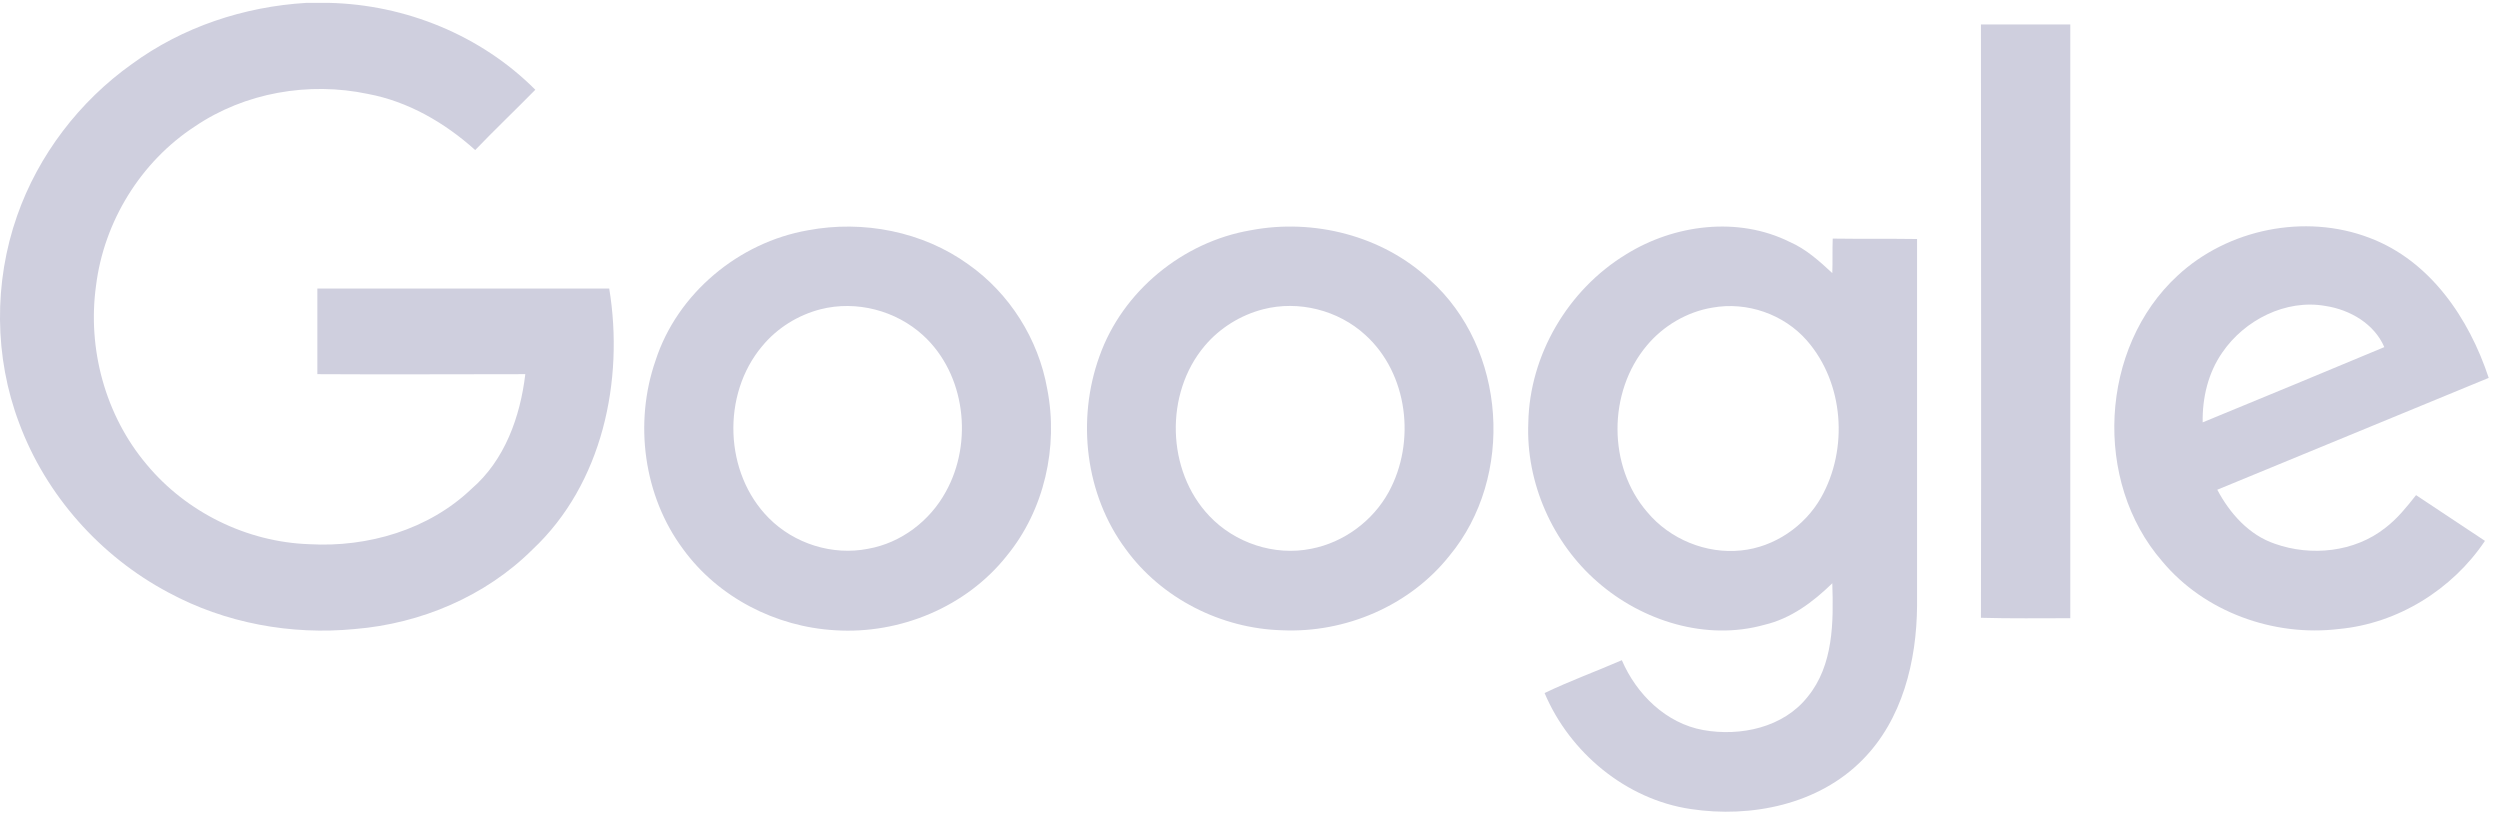 <svg width="207" height="68" viewBox="0 0 207 68" fill="none" xmlns="http://www.w3.org/2000/svg">
<g clip-path="url(#clip0_47_13349)">
<path d="M25.378 0.237H27.21C33.572 0.375 39.83 2.923 44.325 7.432C42.665 9.119 40.971 10.737 39.346 12.424C36.822 10.152 33.779 8.396 30.46 7.777C25.551 6.744 20.261 7.673 16.146 10.462C11.652 13.388 8.609 18.346 7.952 23.647C7.226 28.88 8.713 34.388 12.136 38.451C15.42 42.41 20.434 44.888 25.62 45.06C30.46 45.336 35.508 43.855 39.035 40.482C41.801 38.106 43.08 34.492 43.495 30.98C37.756 30.98 32.016 31.015 26.277 30.98V23.888H50.444C51.689 31.496 49.891 40.069 44.083 45.508C40.21 49.364 34.851 51.636 29.389 52.083C24.099 52.6 18.636 51.601 13.934 49.054C8.298 46.059 3.803 40.998 1.59 35.042C-0.484 29.569 -0.519 23.372 1.418 17.864C3.181 12.837 6.569 8.396 10.926 5.298C15.109 2.234 20.192 0.547 25.378 0.237Z" fill="#CFCFDE"/>
<path d="M164.022 2.026H171.421V51.187C168.966 51.187 166.477 51.222 164.022 51.153C164.057 34.8 164.022 18.413 164.022 2.026Z" fill="#CFCFDE"/>
<path d="M66.902 19.067C71.466 18.206 76.41 19.17 80.179 21.89C83.602 24.3 85.987 28.087 86.713 32.218C87.647 37.003 86.471 42.236 83.359 46.023C80.006 50.257 74.508 52.529 69.149 52.185C64.24 51.91 59.468 49.466 56.564 45.472C53.28 41.066 52.484 35.007 54.282 29.843C56.08 24.3 61.163 20.066 66.902 19.067ZM67.939 25.608C66.072 26.09 64.344 27.157 63.099 28.672C59.745 32.666 59.953 39.172 63.652 42.89C65.761 45.025 68.942 46.023 71.881 45.438C74.612 44.956 76.998 43.131 78.312 40.721C80.594 36.624 79.937 30.979 76.445 27.777C74.197 25.711 70.913 24.851 67.939 25.608Z" fill="#CFCFDE"/>
<path d="M103.551 19.067C108.772 18.069 114.477 19.515 118.384 23.164C124.745 28.845 125.437 39.482 120.009 46.023C116.724 50.154 111.4 52.427 106.144 52.186C101.131 52.048 96.187 49.569 93.213 45.472C89.86 40.963 89.133 34.766 91.035 29.499C92.937 24.128 97.915 20.031 103.551 19.067ZM104.588 25.608C102.721 26.09 100.993 27.158 99.748 28.638C96.429 32.563 96.567 38.966 100.128 42.718C102.237 44.956 105.522 46.058 108.564 45.438C111.261 44.922 113.682 43.132 114.995 40.722C117.243 36.59 116.586 30.945 113.059 27.743C110.812 25.677 107.527 24.851 104.588 25.608Z" fill="#CFCFDE"/>
<path d="M134.634 21.064C138.61 18.585 143.9 17.897 148.187 20.031C149.536 20.616 150.642 21.615 151.714 22.613C151.749 21.684 151.714 20.72 151.749 19.756C154.065 19.79 156.382 19.756 158.733 19.79V50.154C158.698 54.733 157.523 59.587 154.203 62.926C150.573 66.61 145.007 67.746 139.993 66.989C134.634 66.197 129.967 62.307 127.892 57.384C129.967 56.386 132.145 55.594 134.288 54.664C135.499 57.487 137.953 59.897 141.03 60.448C144.108 60.999 147.669 60.241 149.674 57.694C151.818 55.077 151.818 51.497 151.714 48.295C150.124 49.844 148.291 51.221 146.078 51.738C141.272 53.081 135.983 51.428 132.283 48.192C128.549 44.956 126.336 39.964 126.544 35.007C126.647 29.395 129.828 23.99 134.634 21.064ZM141.791 25.471C139.682 25.815 137.711 26.985 136.363 28.603C133.113 32.459 133.113 38.621 136.397 42.408C138.264 44.646 141.272 45.885 144.177 45.576C146.908 45.3 149.432 43.579 150.781 41.203C153.062 37.176 152.682 31.702 149.605 28.19C147.703 26.021 144.661 24.954 141.791 25.471Z" fill="#CFCFDE"/>
<path d="M180.307 22.82C184.456 18.964 190.852 17.656 196.177 19.687C201.224 21.58 204.44 26.366 206.065 31.289C198.562 34.387 191.094 37.451 183.591 40.549C184.629 42.512 186.219 44.302 188.363 45.025C191.371 46.092 194.966 45.713 197.49 43.717C198.493 42.959 199.288 41.961 200.049 40.997C201.95 42.271 203.852 43.51 205.754 44.784C203.057 48.812 198.528 51.635 193.653 52.082C188.259 52.736 182.519 50.671 179.027 46.471C173.288 39.861 173.841 28.776 180.307 22.82ZM184.006 29.189C182.831 30.875 182.347 32.941 182.381 34.972C187.395 32.907 192.408 30.841 197.421 28.741C196.591 26.813 194.586 25.643 192.546 25.333C189.262 24.748 185.839 26.503 184.006 29.189Z" fill="#CFCFDE"/>
</g>
<defs>
<clipPath id="clip0_47_13349">
<rect width="206.065" height="66.971" fill="white" transform="translate(0 0.23)"/>
</clipPath>
</defs>
</svg>
